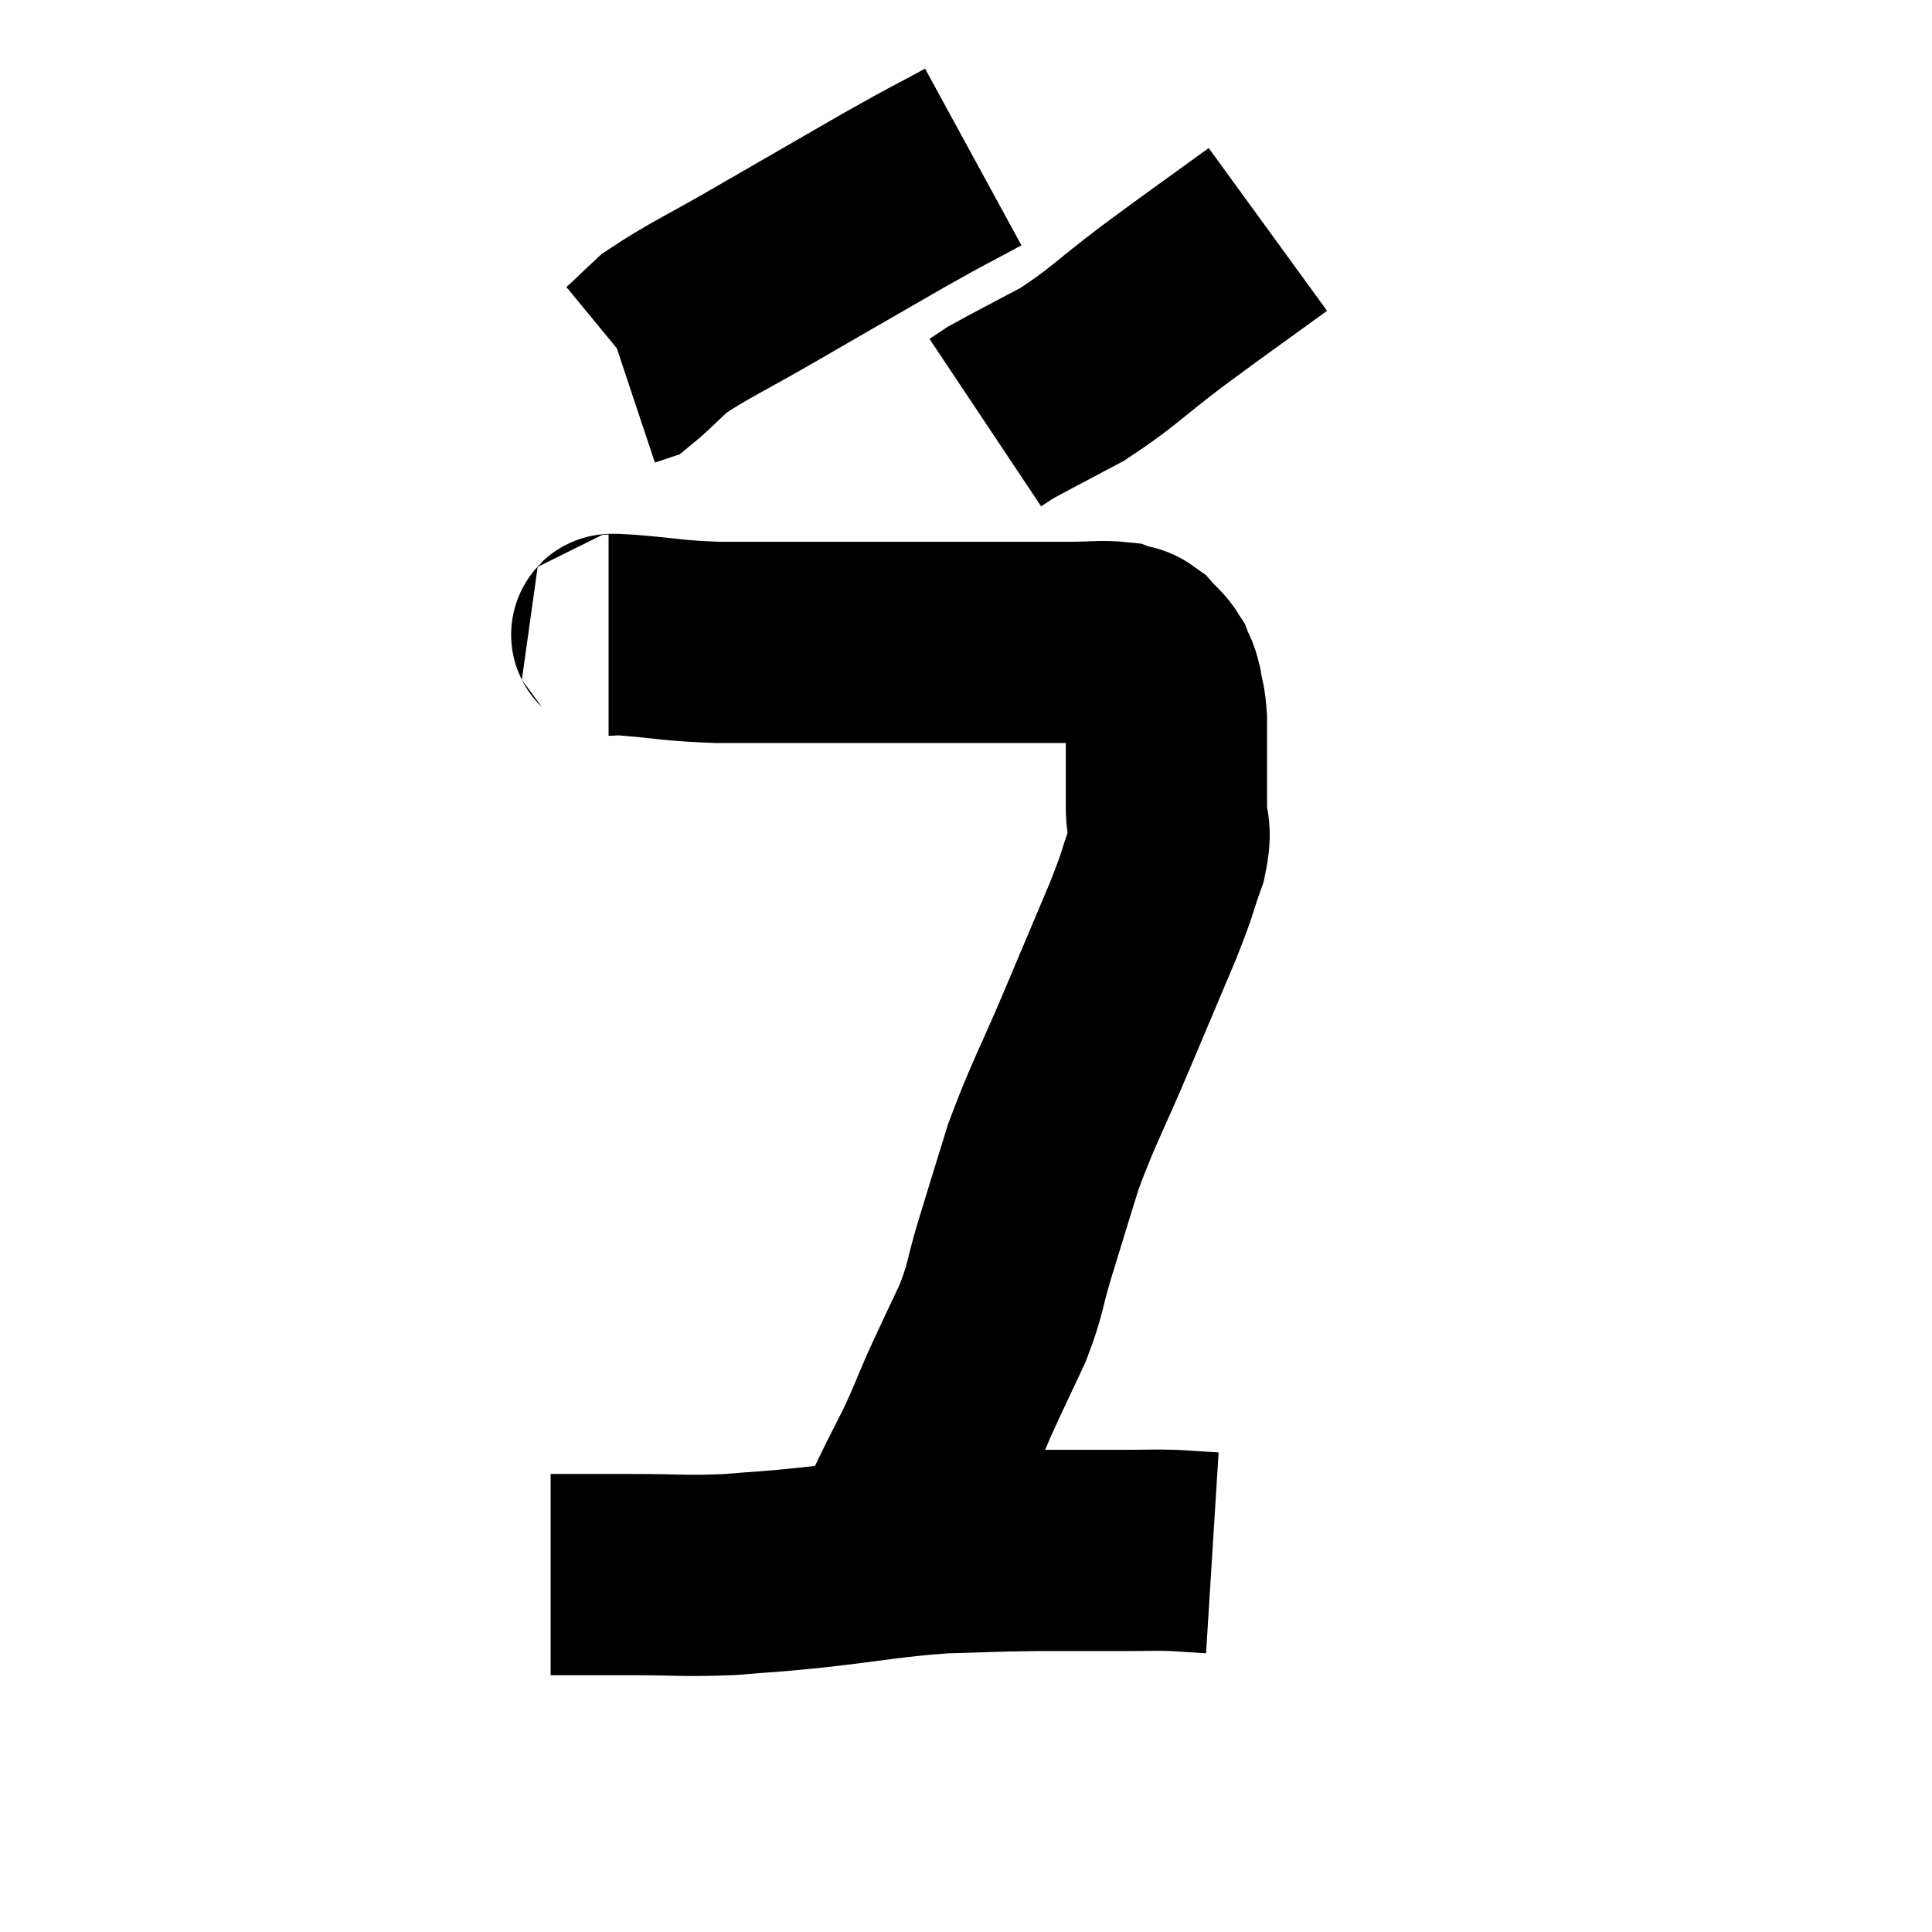 <svg width="48" height="48" viewBox="0 0 48 48" xmlns="http://www.w3.org/2000/svg"><path d="M 15.12 15.78 C 15.36 15.78, 14.925 15.735, 15.6 15.78 C 16.71 15.87, 16.65 15.915, 17.82 15.96 C 19.05 15.96, 18.93 15.96, 20.28 15.96 C 21.75 15.96, 22.08 15.96, 23.22 15.96 C 24.03 15.96, 24 15.96, 24.84 15.96 C 25.71 15.96, 25.845 15.96, 26.58 15.96 C 27.18 15.96, 27.36 15.915, 27.78 15.96 C 28.02 16.05, 28.035 15.975, 28.26 16.14 C 28.47 16.38, 28.53 16.38, 28.68 16.62 C 28.77 16.86, 28.785 16.785, 28.86 17.1 C 28.92 17.49, 28.95 17.415, 28.98 17.88 C 28.98 18.42, 28.98 18.42, 28.98 18.96 C 28.98 19.5, 28.98 19.47, 28.98 20.04 C 28.98 20.64, 29.13 20.52, 28.98 21.24 C 28.68 22.08, 28.815 21.825, 28.38 22.92 C 27.81 24.27, 27.855 24.165, 27.24 25.62 C 26.58 27.18, 26.43 27.375, 25.92 28.74 C 25.56 29.91, 25.515 30.045, 25.2 31.08 C 24.93 31.98, 25.005 31.98, 24.66 32.88 C 24.24 33.78, 24.18 33.885, 23.82 34.68 C 23.52 35.37, 23.535 35.385, 23.22 36.06 C 22.89 36.72, 22.8 36.885, 22.56 37.38 C 22.41 37.71, 22.335 37.8, 22.26 38.04 C 22.26 38.19, 22.26 38.265, 22.26 38.34 C 22.26 38.34, 22.26 38.34, 22.26 38.34 L 22.26 38.34" fill="none" stroke="black" stroke-width="5"></path><path d="M 13.68 39.12 C 14.01 39.12, 13.845 39.12, 14.34 39.12 C 15 39.12, 14.715 39.12, 15.66 39.12 C 16.89 39.12, 16.98 39.165, 18.12 39.12 C 19.17 39.03, 18.9 39.075, 20.22 38.94 C 21.81 38.76, 22.02 38.685, 23.4 38.58 C 24.57 38.55, 24.585 38.535, 25.74 38.52 C 26.88 38.52, 27.165 38.52, 28.02 38.52 C 28.59 38.52, 28.635 38.505, 29.16 38.52 C 29.64 38.55, 29.88 38.565, 30.12 38.58 L 30.12 38.58" fill="none" stroke="black" stroke-width="5"></path><path d="M 24.18 3.9 C 23.19 4.44, 23.475 4.26, 22.2 4.98 C 20.64 5.88, 20.505 5.955, 19.08 6.78 C 17.79 7.53, 17.355 7.71, 16.5 8.28 C 16.08 8.67, 15.915 8.85, 15.66 9.06 L 15.48 9.12" fill="none" stroke="black" stroke-width="5"></path><path d="M 31.5 5.7 C 30.18 6.66, 30.075 6.72, 28.86 7.62 C 27.75 8.46, 27.645 8.64, 26.64 9.3 C 25.74 9.78, 25.38 9.96, 24.84 10.26 L 24.48 10.5" fill="none" stroke="black" stroke-width="5"></path></svg>